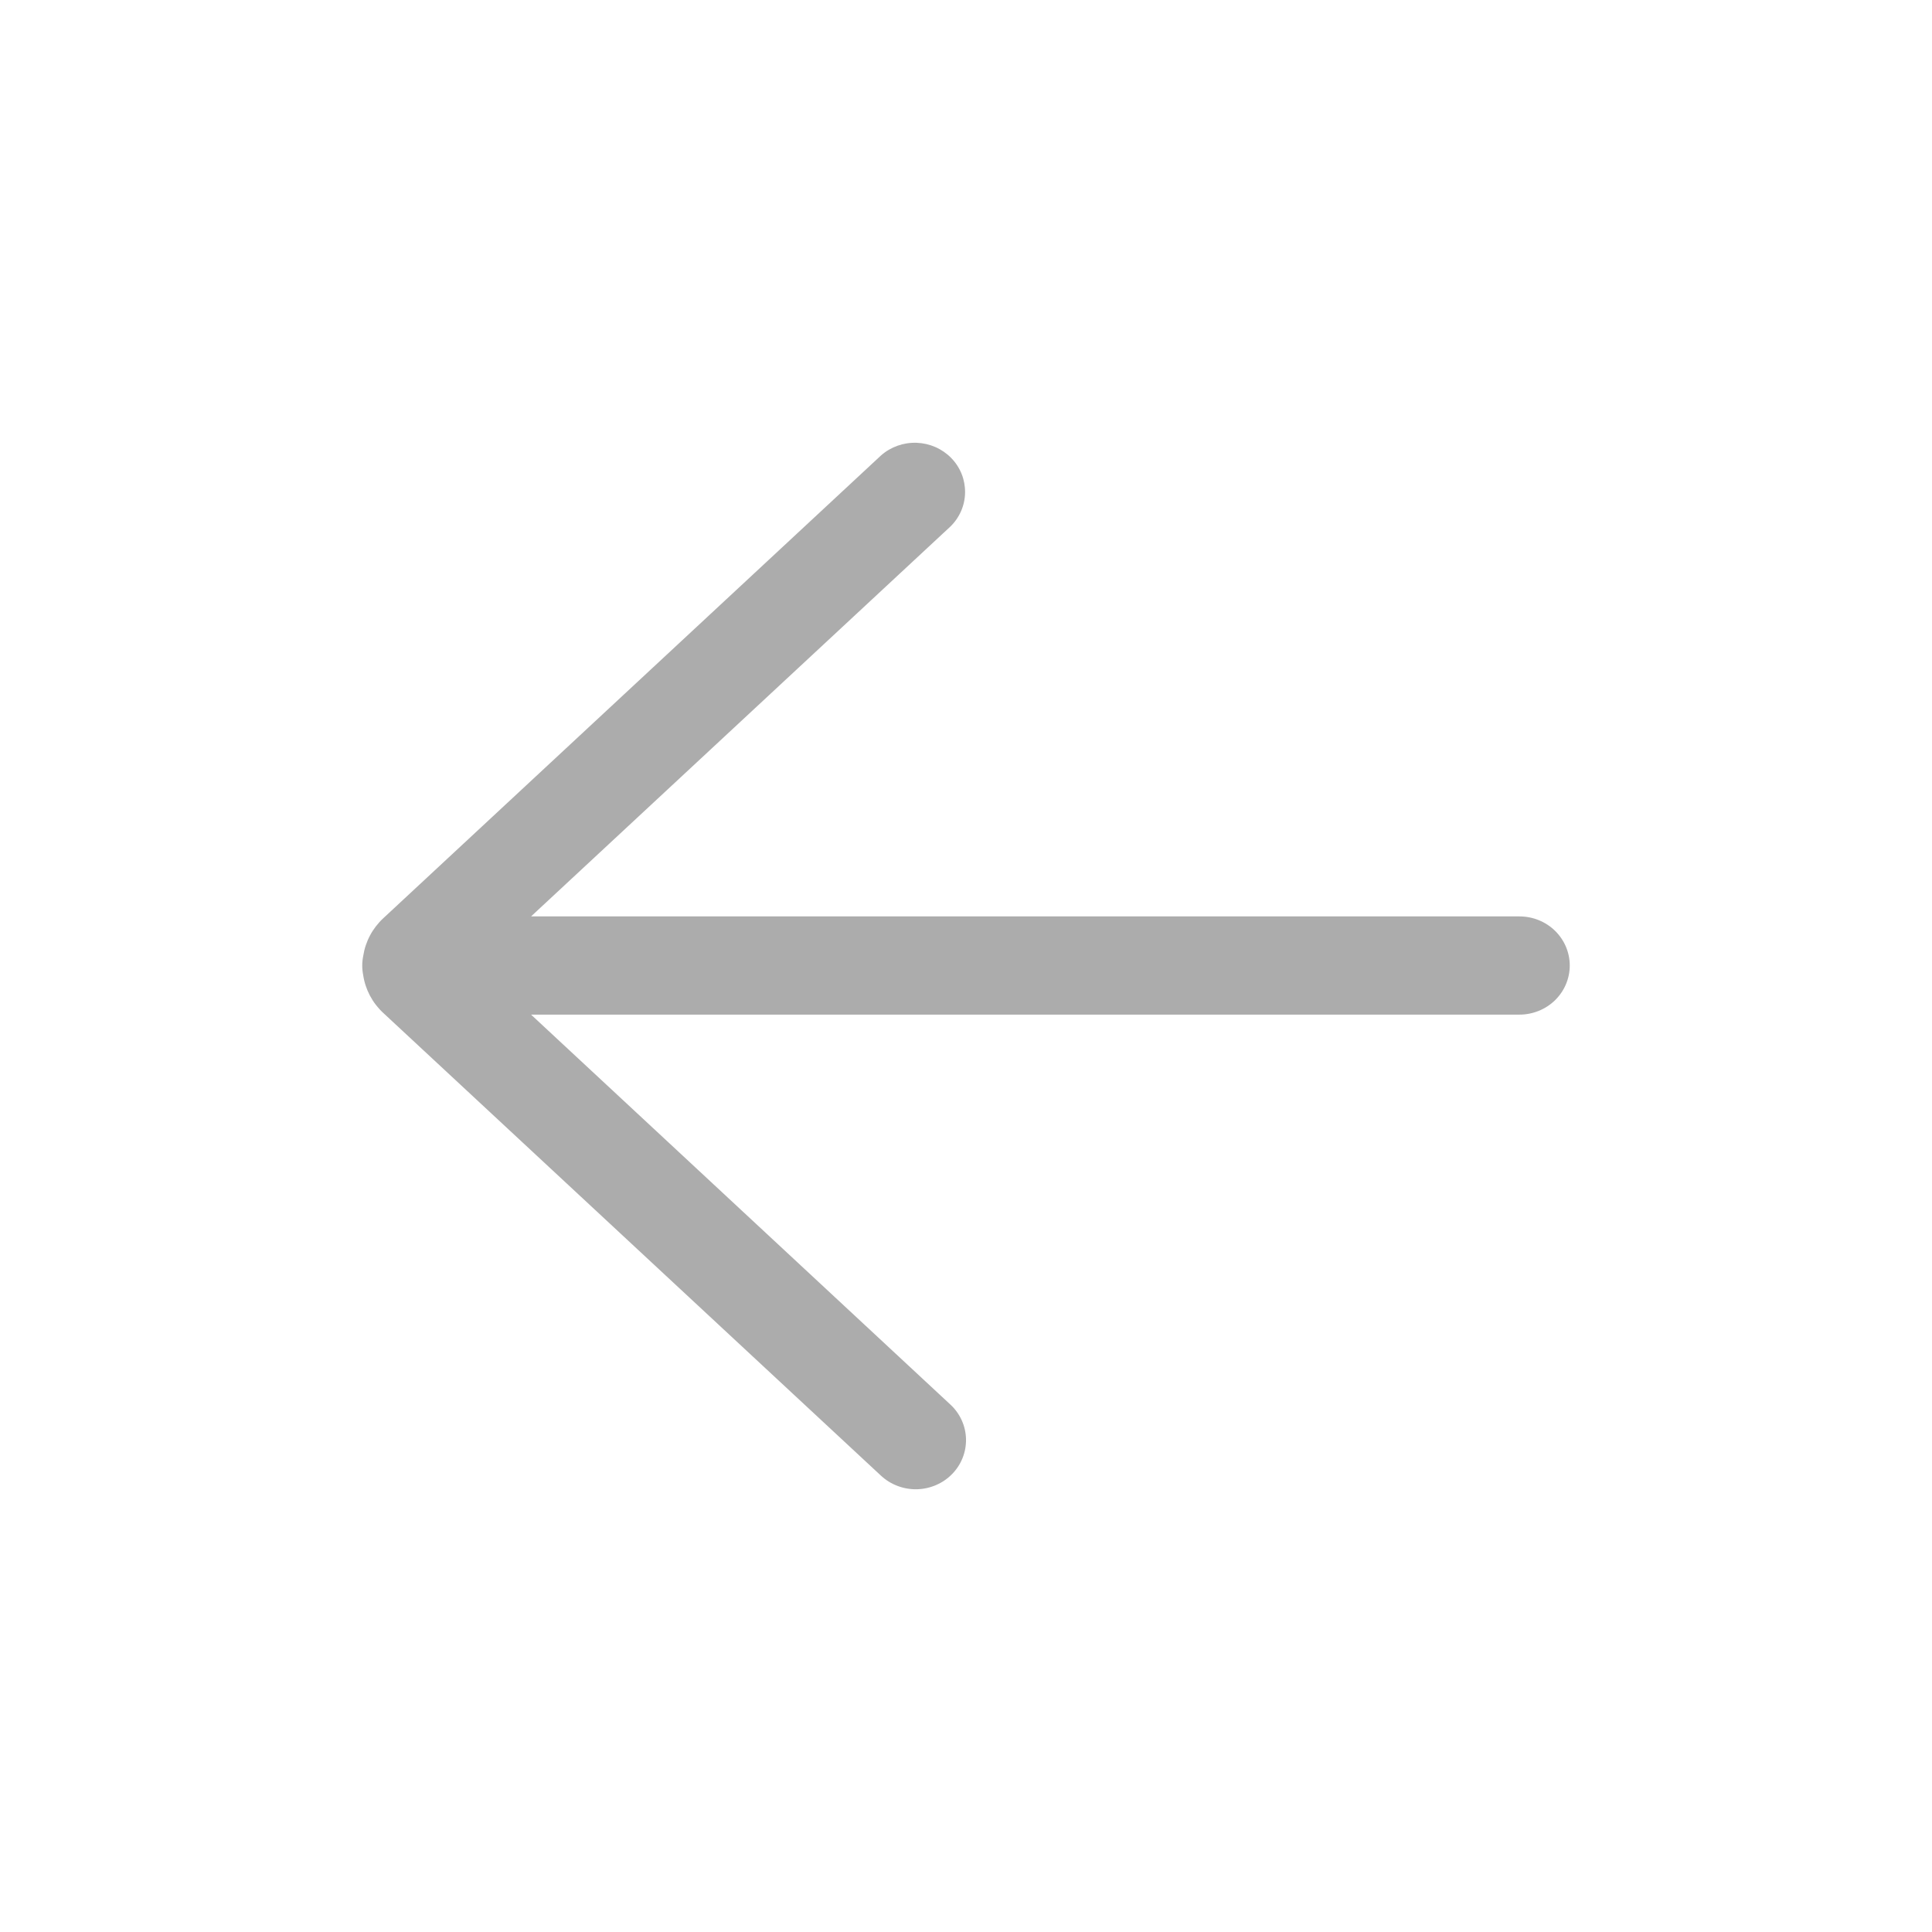 <svg width="48" height="48" viewBox="0 0 48 48" fill="none" xmlns="http://www.w3.org/2000/svg">
<g id="fluent:arrow-up-24-regular">
<path id="Vector" d="M21.889 11.315C22.131 11.102 22.448 10.989 22.774 11.001C23.1 11.013 23.408 11.148 23.633 11.379C23.858 11.609 23.981 11.916 23.977 12.235C23.974 12.553 23.843 12.857 23.612 13.082L13.194 22.768L37.75 22.768C38.081 22.768 38.4 22.896 38.634 23.125C38.868 23.354 39 23.664 39 23.988C39 24.312 38.868 24.622 38.634 24.851C38.4 25.079 38.081 25.208 37.75 25.208L13.194 25.208L23.612 34.896C23.731 35.006 23.827 35.138 23.893 35.285C23.96 35.431 23.996 35.589 24 35.749C24.004 35.909 23.976 36.069 23.917 36.218C23.858 36.368 23.77 36.505 23.656 36.621C23.543 36.737 23.408 36.83 23.258 36.895C23.108 36.96 22.946 36.996 22.782 37C22.618 37.004 22.454 36.976 22.301 36.918C22.148 36.861 22.008 36.774 21.889 36.664L9.523 25.167C9.252 24.917 9.076 24.584 9.023 24.224C8.992 24.068 8.992 23.908 9.024 23.752C9.078 23.393 9.254 23.062 9.524 22.812L21.889 11.315Z" fill="#ACACAC"/>
</g>
</svg>
